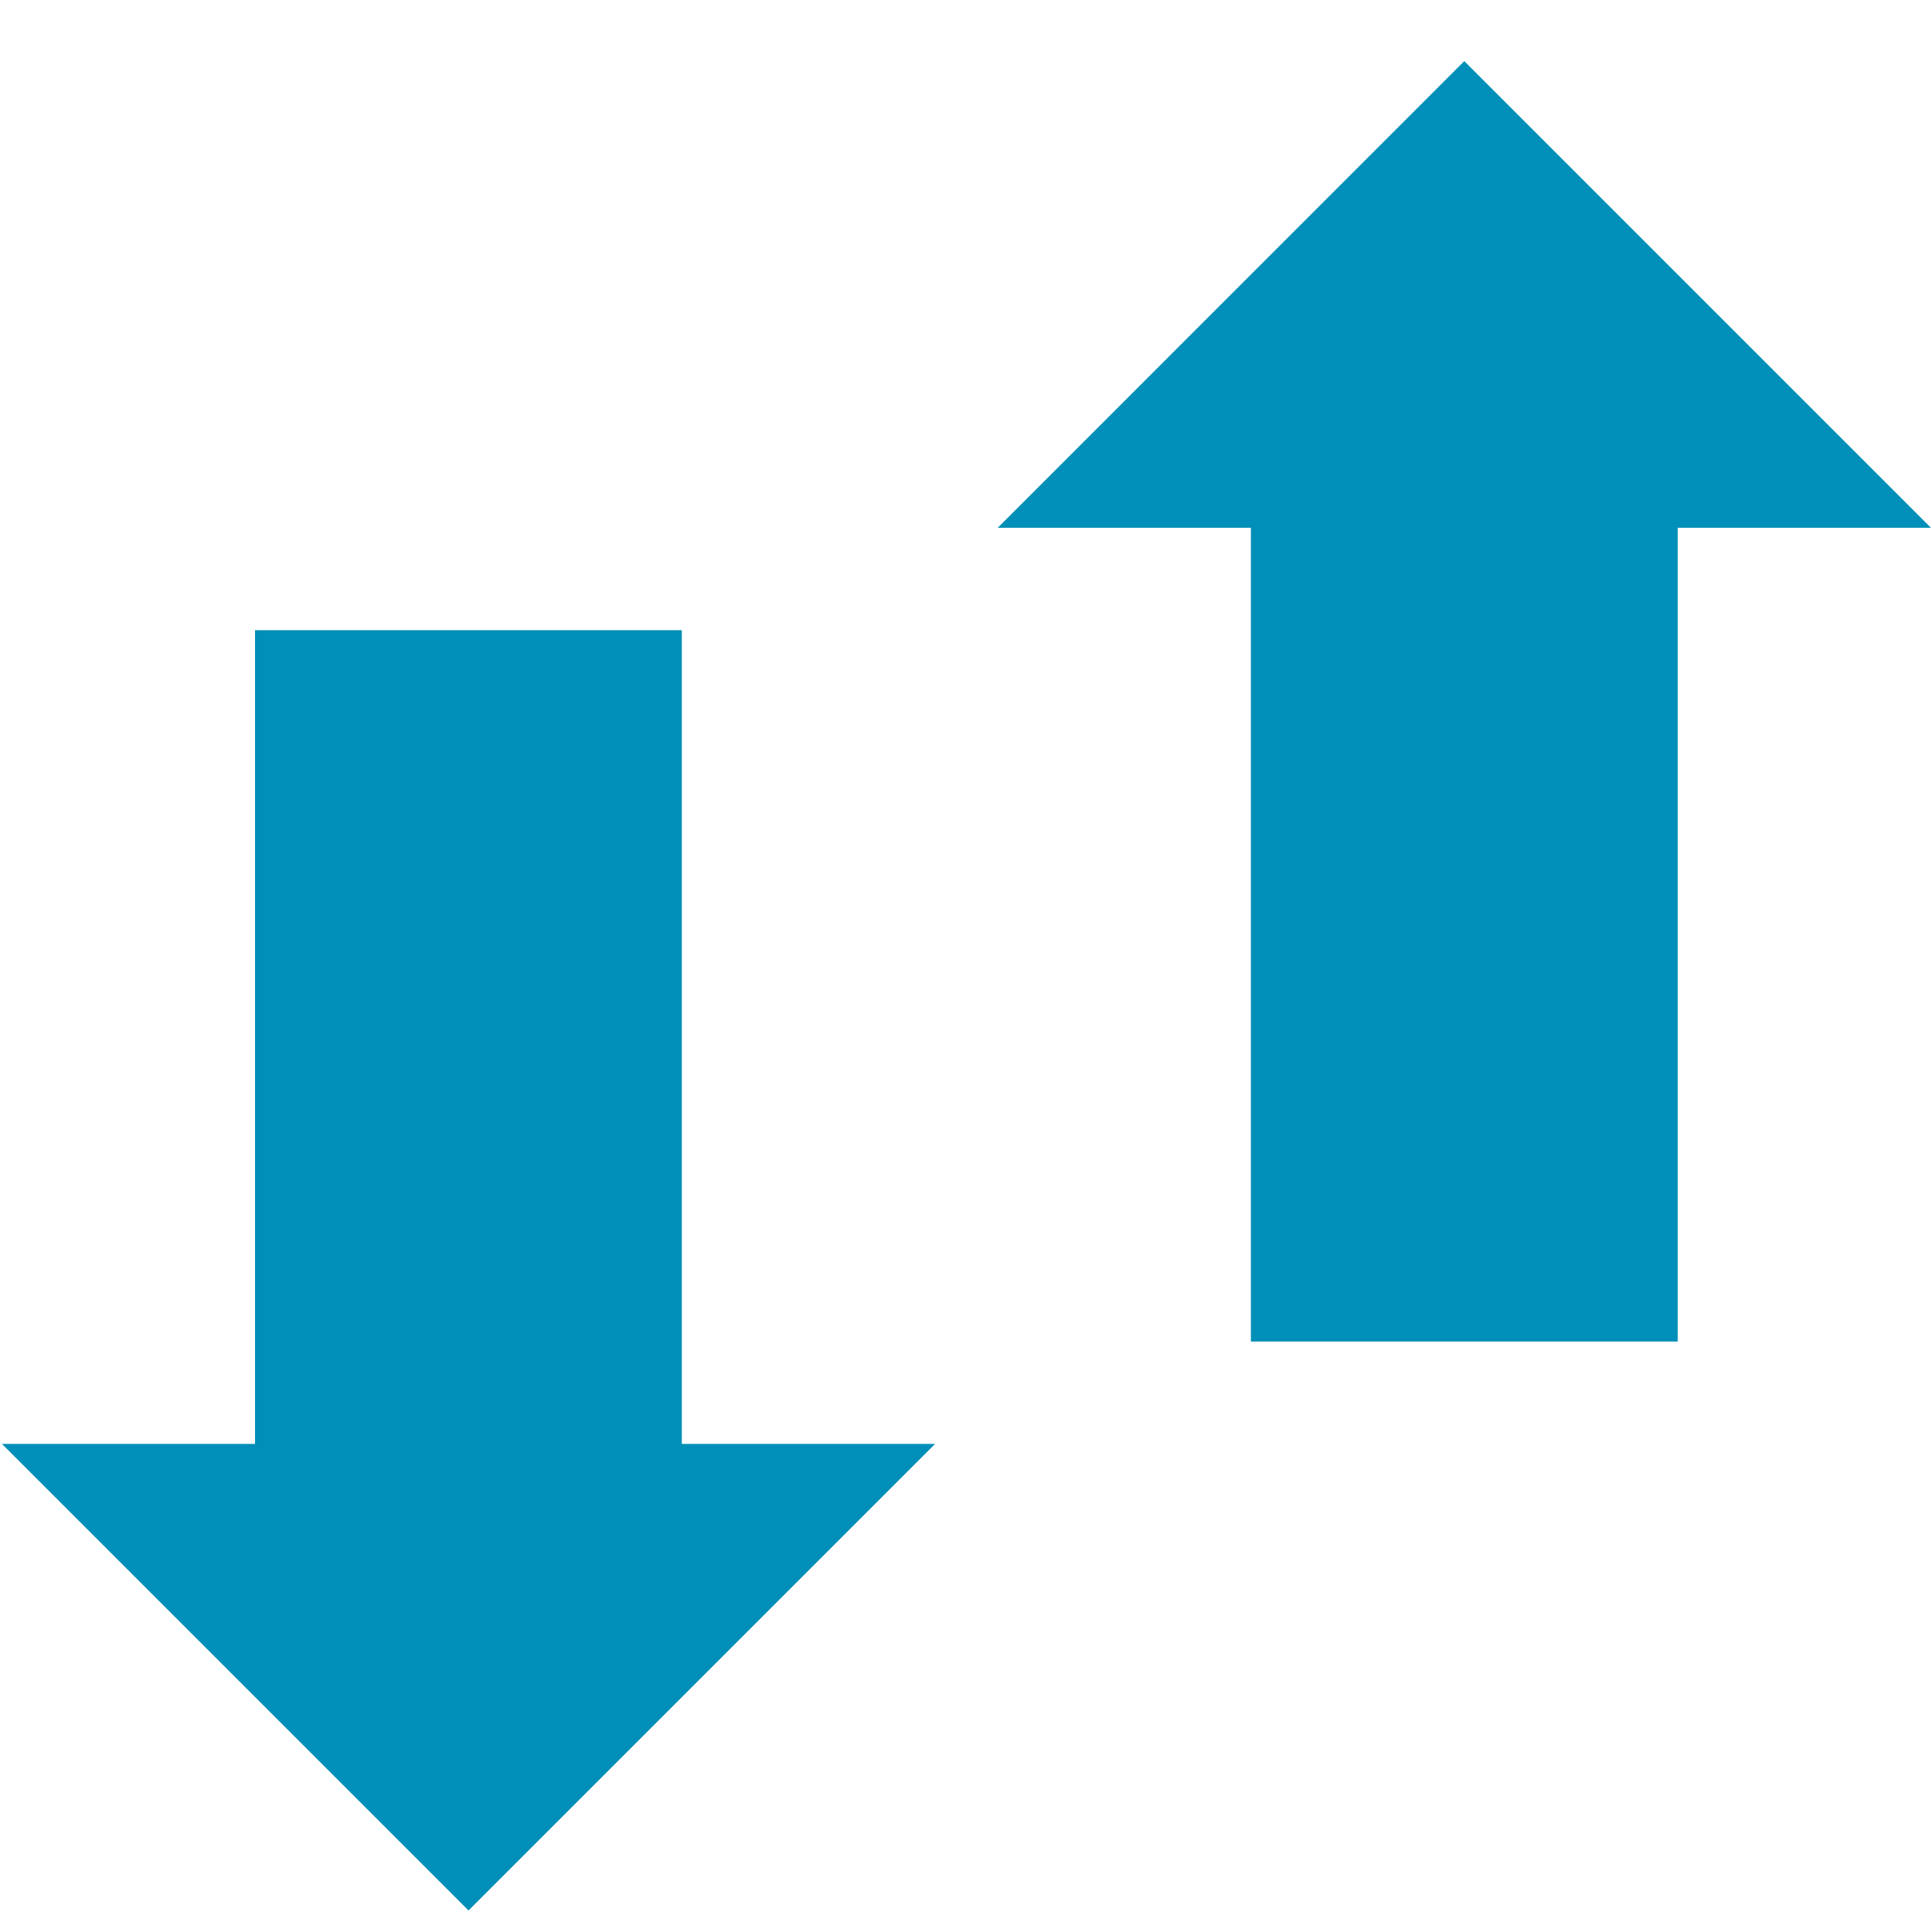 <?xml version="1.0" encoding="UTF-8" standalone="no"?>
<svg
   xmlns:dc="http://purl.org/dc/elements/1.1/"
   xmlns:cc="http://creativecommons.org/ns#"
   xmlns:rdf="http://www.w3.org/1999/02/22-rdf-syntax-ns#"
   xmlns:svg="http://www.w3.org/2000/svg"
   xmlns="http://www.w3.org/2000/svg"
   xmlns:sodipodi="http://sodipodi.sourceforge.net/DTD/sodipodi-0.dtd"
   xmlns:inkscape="http://www.inkscape.org/namespaces/inkscape"
   id="visual"
   viewBox="0 0 22 22"
   version="1.1"
   sodipodi:docname="sortButtonIcon_path.svg"
   inkscape:version="0.92.3 (2405546, 2018-03-11)">
  <sodipodi:namedview
     pagecolor="#ffffff"
     bordercolor="#666666"
     borderopacity="1"
     objecttolerance="10"
     gridtolerance="10"
     guidetolerance="10"
     inkscape:pageopacity="0"
     inkscape:pageshadow="2"
     inkscape:window-width="1920"
     inkscape:window-height="1017"
     id="namedview20014"
     showgrid="false"
     inkscape:zoom="171.63636"
     inkscape:cx="20.424582"
     inkscape:cy="21.579246"
     inkscape:window-x="-8"
     inkscape:window-y="-8"
     inkscape:window-maximized="1"
     inkscape:current-layer="visual" />
  <defs
     id="defs20001">
    <style
       id="style19999">.cls-1{fill:none;stroke:#008fb8;stroke-miterlimit:10;stroke-width:3px;}.cls-2{fill:#008fb8;}</style>
  </defs>
  <title
     id="title20003">sortButtonIcon</title>
  <path
     id="polygon20011"
     style="fill:#008fb8;stroke-width:1.62"
     d="M 21.988,6.01 16.674,0.696 11.361,6.01 Z M 14.244,5.296 v 9.98 h 4.86 V 5.296 Z M 0.022,16.442 5.335,21.755 10.648,16.442 Z M 2.904,7.176 V 17.154 H 7.764 V 7.176 Z"
     inkscape:connector-curvature="0" />
</svg>
